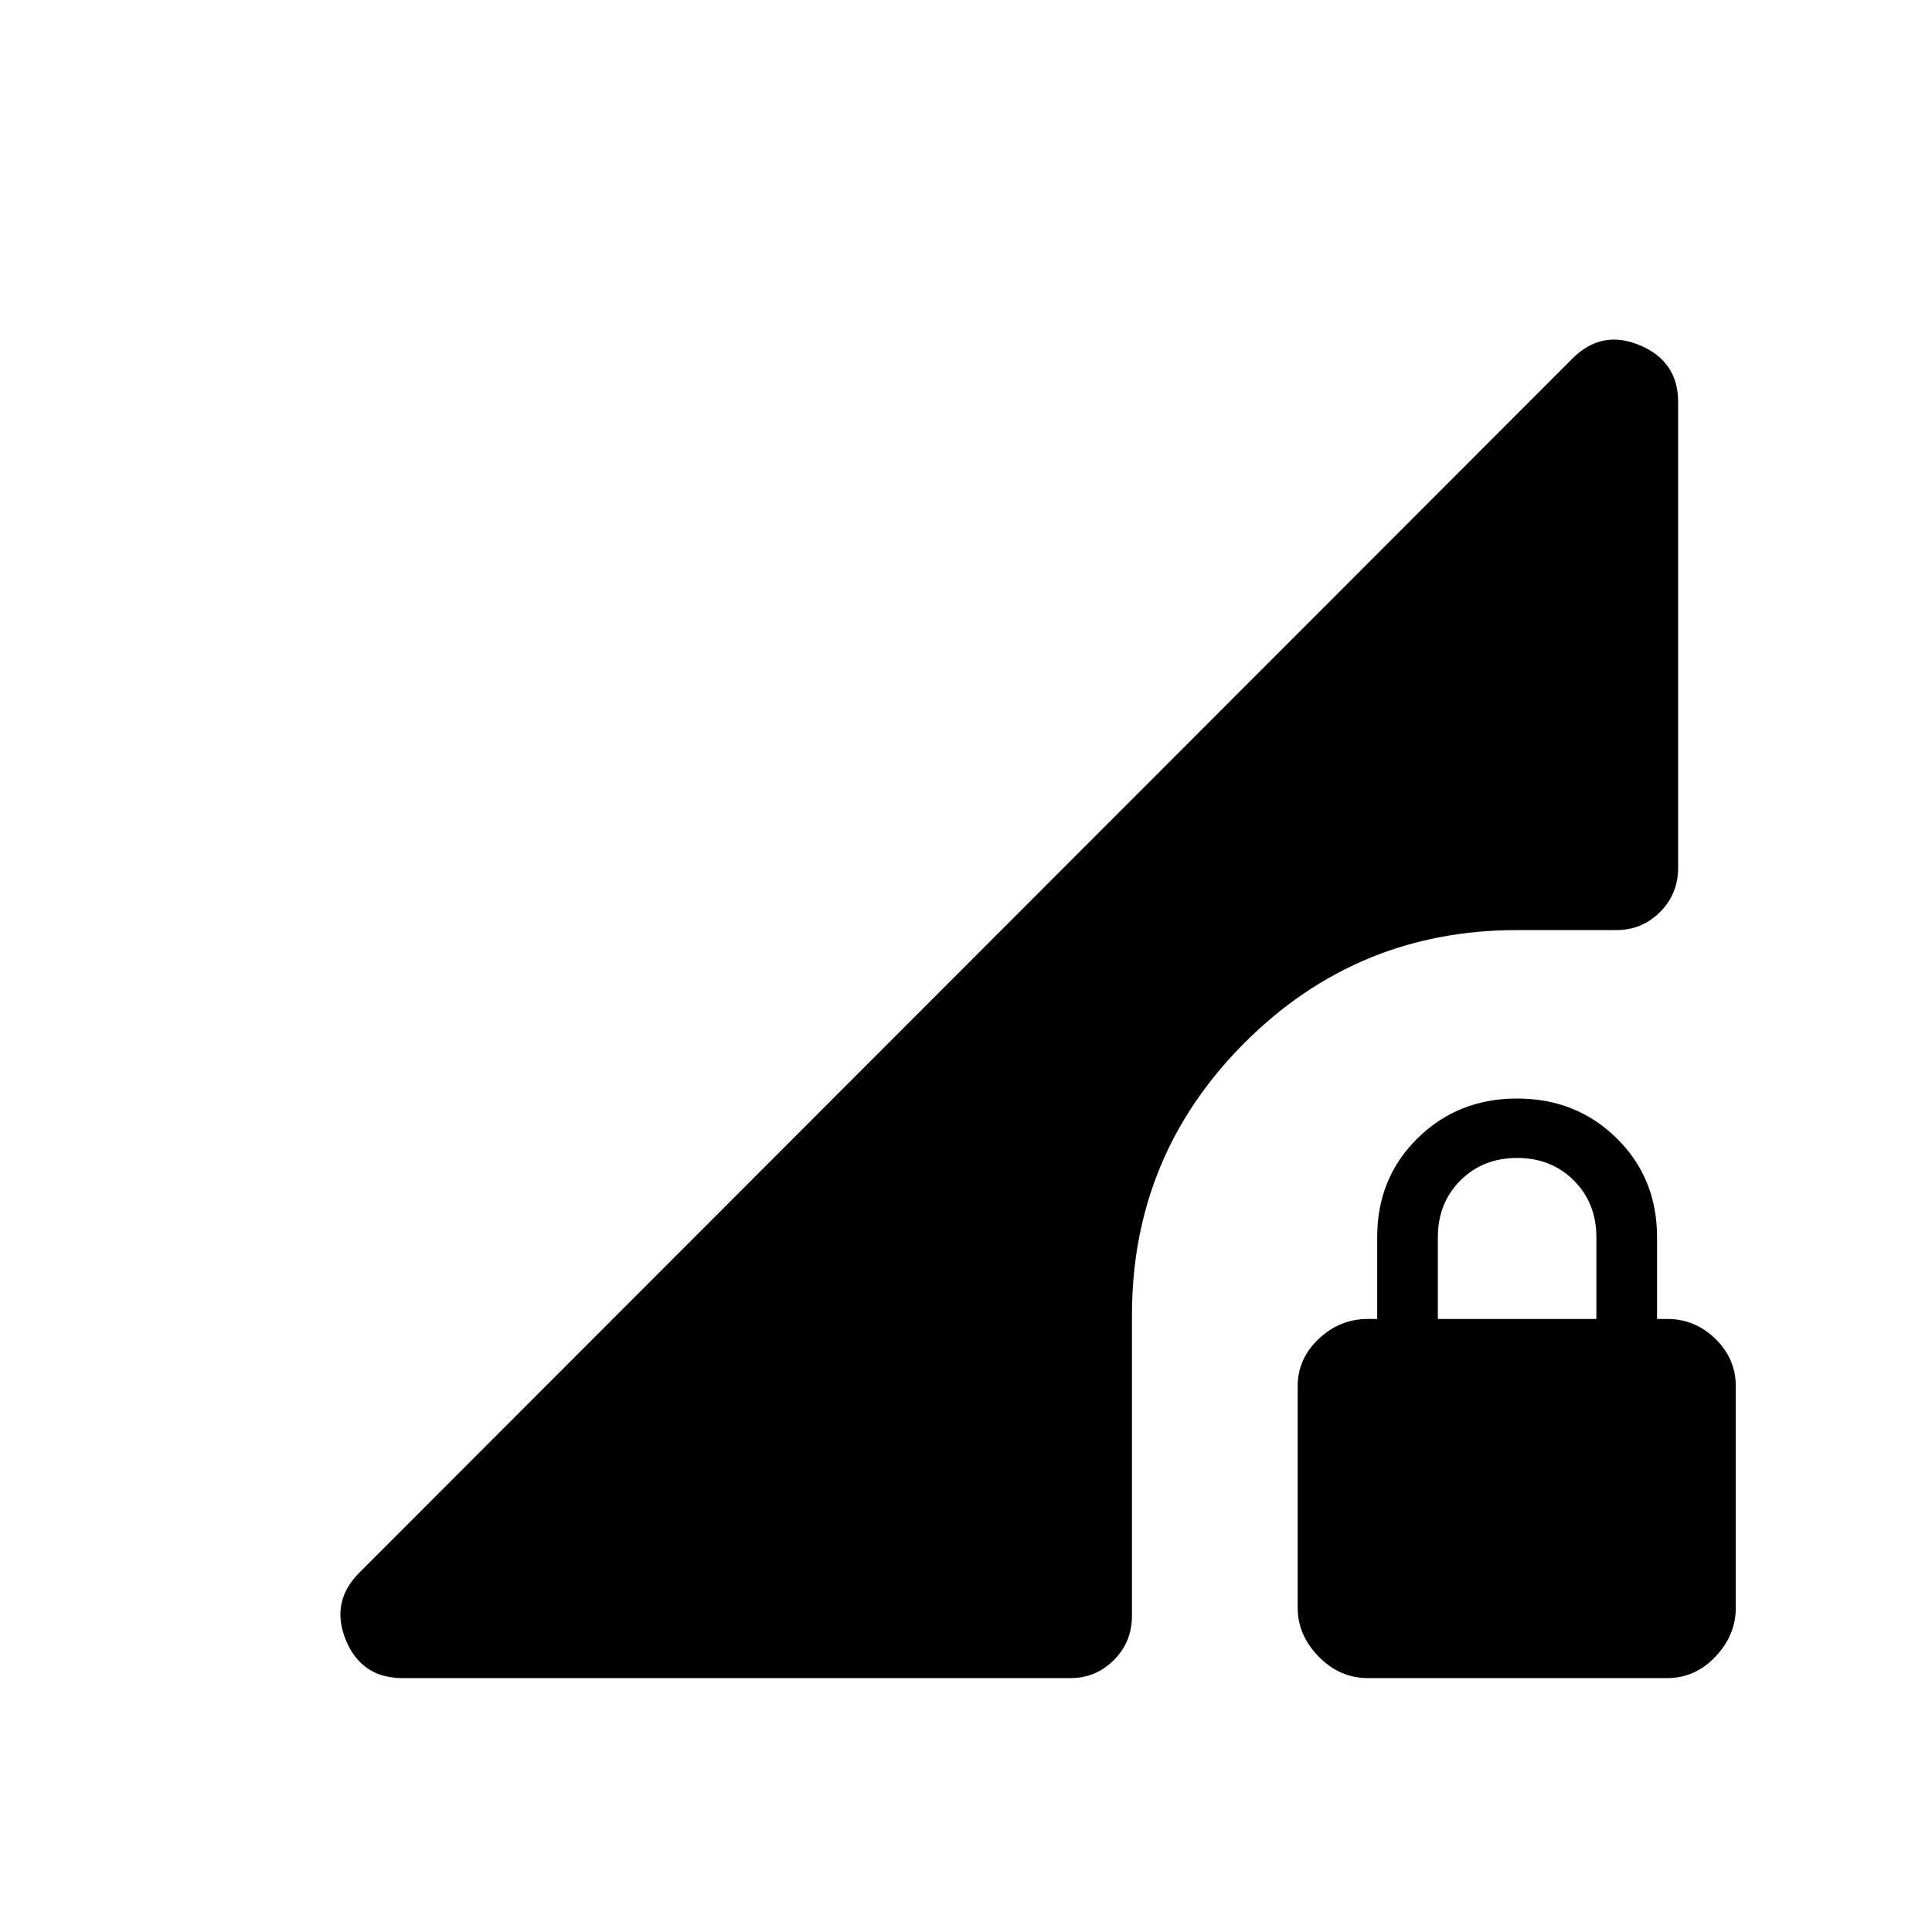 <svg xmlns="http://www.w3.org/2000/svg" height="24" viewBox="0 -960 960 960" width="24"><path d="M679.73-126.15q-14 0-24.46-10.66-10.46-10.65-10.46-24.27v-110.15q0-13.62 10.46-23.5 10.46-9.89 24.46-9.89h4.58v-40.61q0-29.42 20.06-49.17 20.05-19.75 49.48-19.75 29.42 0 49.48 19.75 20.05 19.75 20.05 49.17v40.61h4.97q13.93 0 24.04 9.89 10.11 9.88 10.11 23.5v110.15q0 13.62-10.11 24.27-10.11 10.66-24.04 10.66H679.73Zm34.73-178.47h78.77v-40.61q0-17-11.19-28.19-11.19-11.2-28.19-11.2t-28.2 11.2q-11.19 11.19-11.19 28.19v40.61ZM200.12-126.15q-20.53 0-28.29-18.97-7.75-18.96 6.79-33.5l602.76-603.26q14.54-14.54 33.5-6.54 18.97 8.01 18.97 28.15v231.46q0 13-8.98 21.98-8.99 8.98-21.6 8.98h-49.42q-79.43 0-135.41 55.98-55.98 55.99-55.98 135.41v149.34q0 13-8.98 21.99-8.98 8.98-21.6 8.98H200.12Z"/></svg>